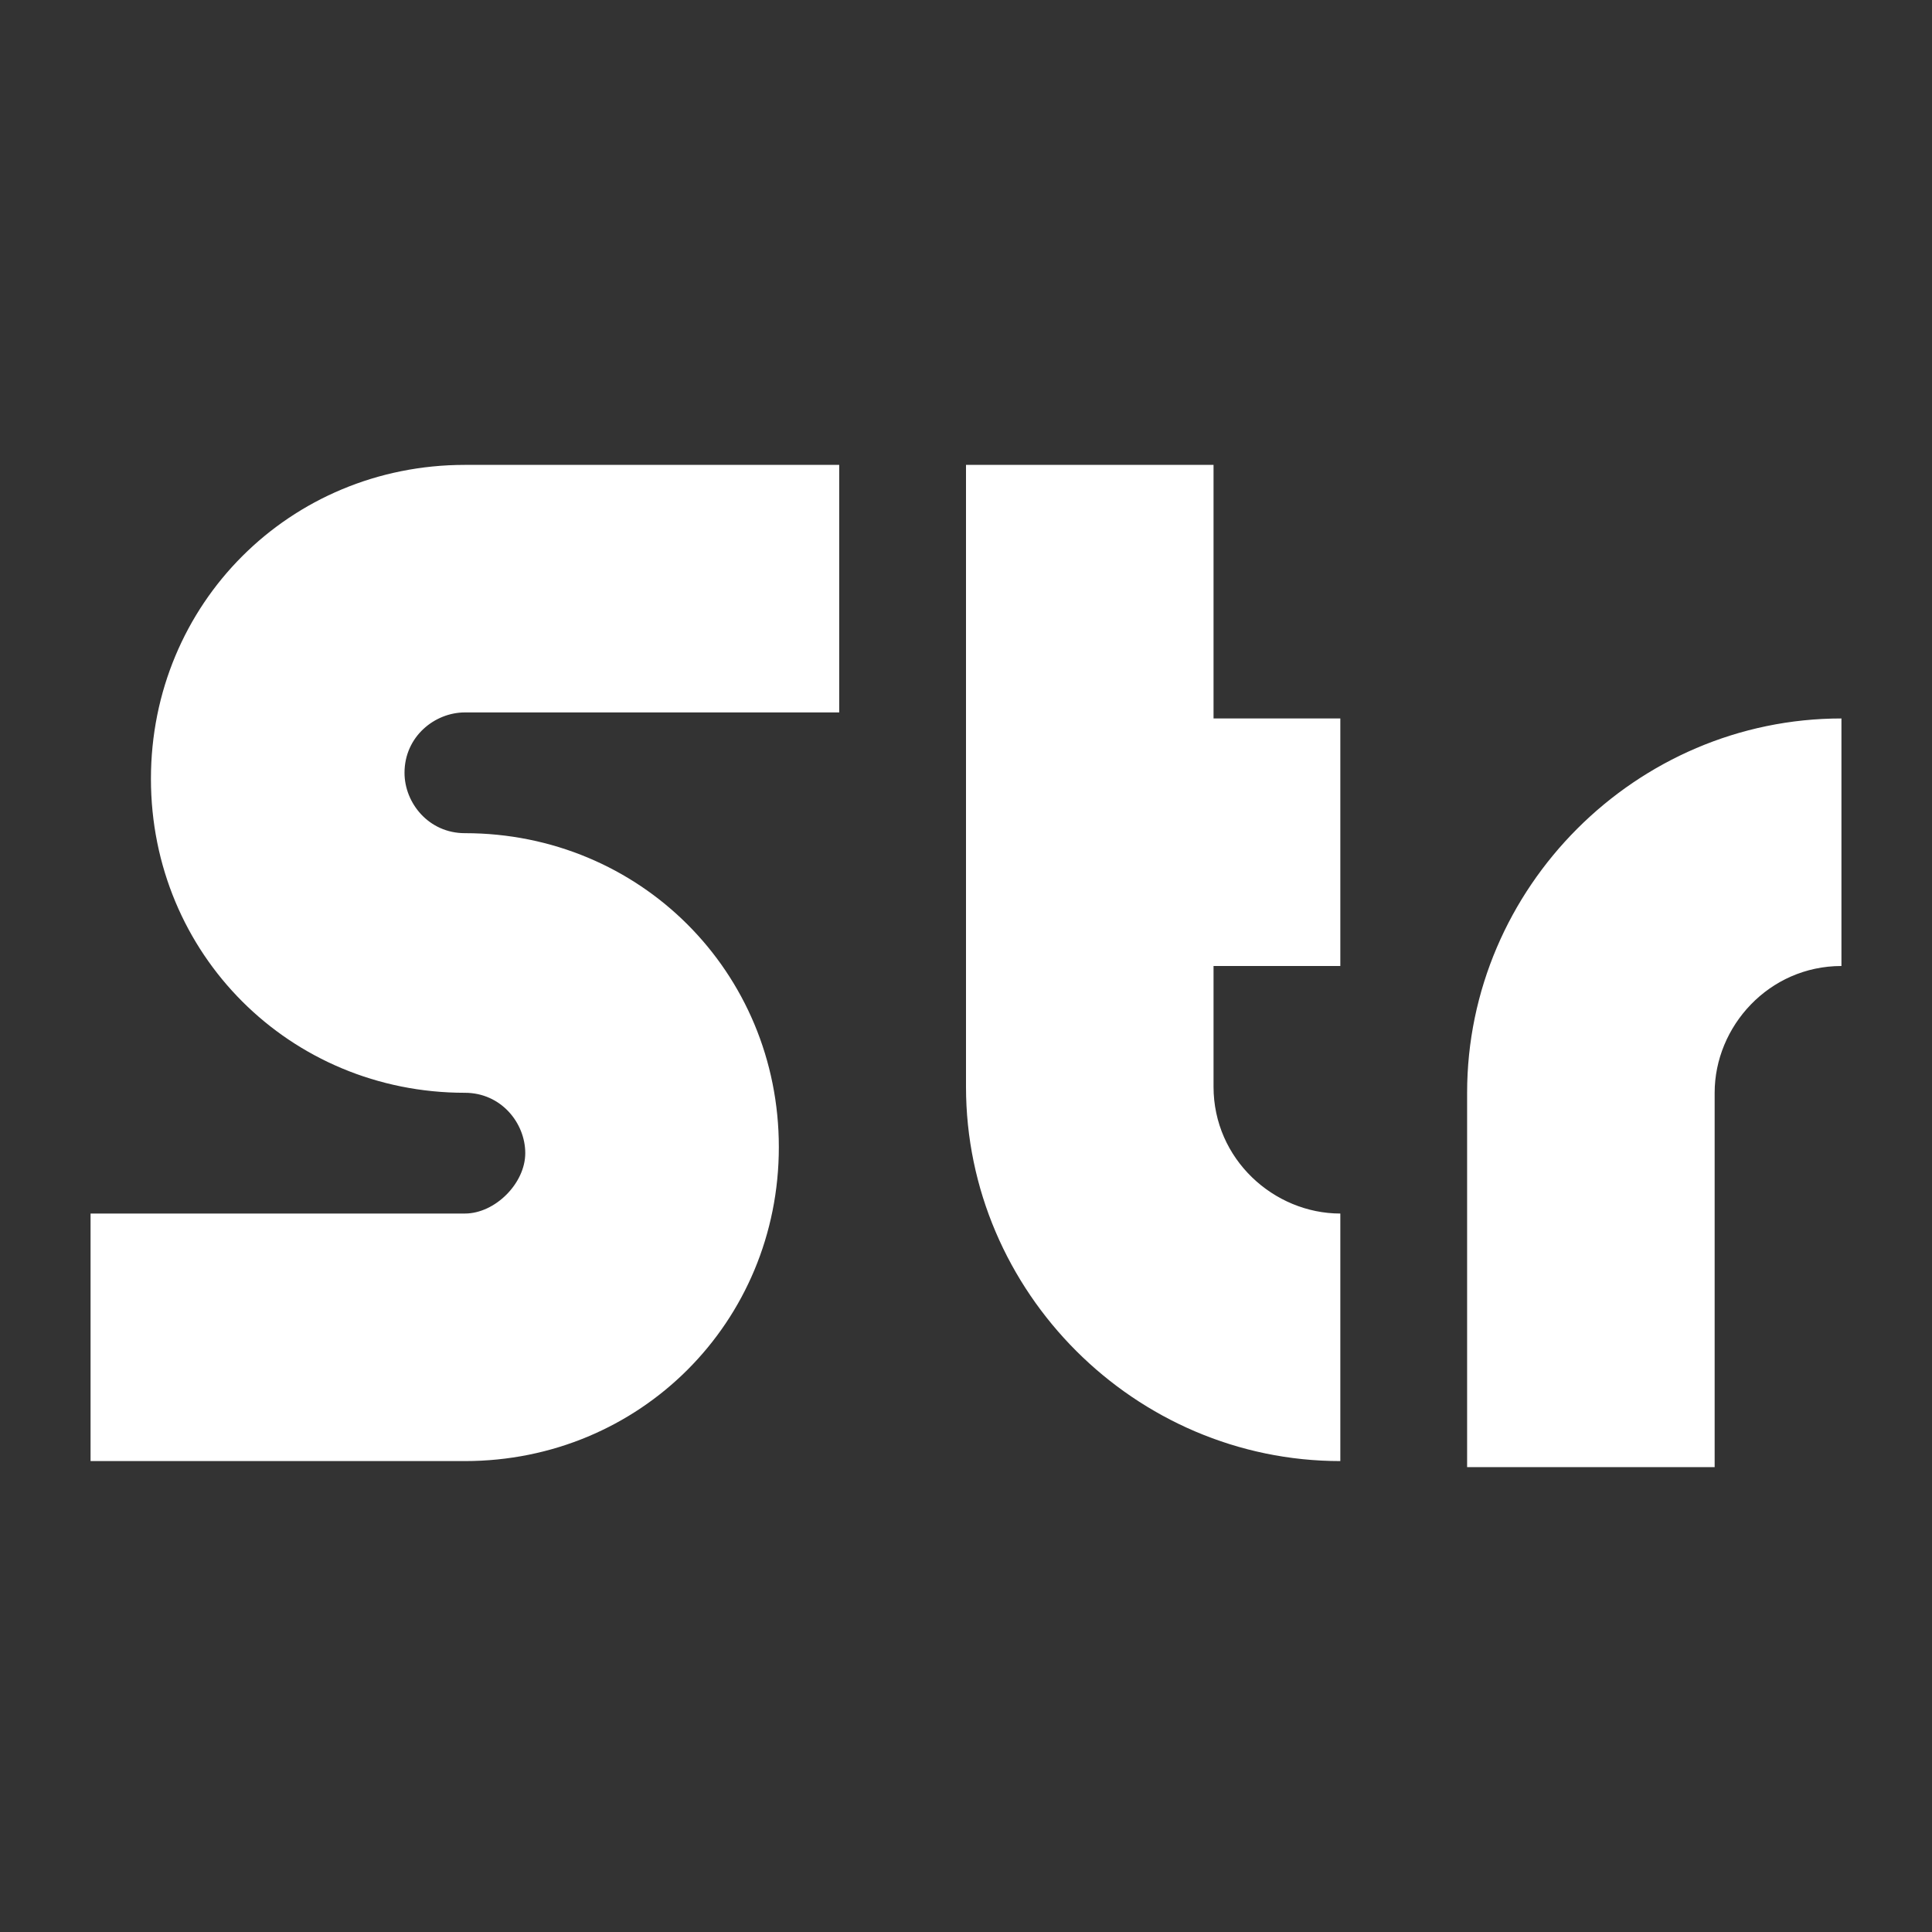 <?xml version="1.0" encoding="utf-8"?>
<!-- Generator: Adobe Illustrator 28.0.0, SVG Export Plug-In . SVG Version: 6.00 Build 0)  -->
<svg version="1.1" id="Layer_1" xmlns="http://www.w3.org/2000/svg" xmlns:xlink="http://www.w3.org/1999/xlink" x="0px" y="0px"
	 viewBox="0 0 32 32" style="enable-background:new 0 0 32 32;" xml:space="preserve">
<rect x="0" y="0" width="32" height="32" fill="#333333" stroke="none"/>
<style type="text/css">
	.st0{fill:#FFFFFF;}
</style>
<path class="st0" d="M13.9,7.7H7.7c-2.9,0-5.2,2.3-5.2,5.2s2.3,5.2,5.2,5.2c0.6,0,1,0.5,1,1s-0.5,1-1,1H1.5v4.1h6.2
	c2.9,0,5.2-2.3,5.2-5.2s-2.3-5.2-5.2-5.2c-0.6,0-1-0.5-1-1c0-0.6,0.5-1,1-1h6.2V7.7z M16,7.7v10.3c0,3.4,2.8,6.2,6.2,6.2v-4.1
	c-1.1,0-2.1-0.9-2.1-2.1V16h2.1v-4.1h-2.1V7.7H16z M24.3,24.3h4.1v-6.2c0-1.1,0.9-2.1,2.1-2.1v-4.1c-3.4,0-6.2,2.8-6.2,6.2V24.3z"/>
</svg>
